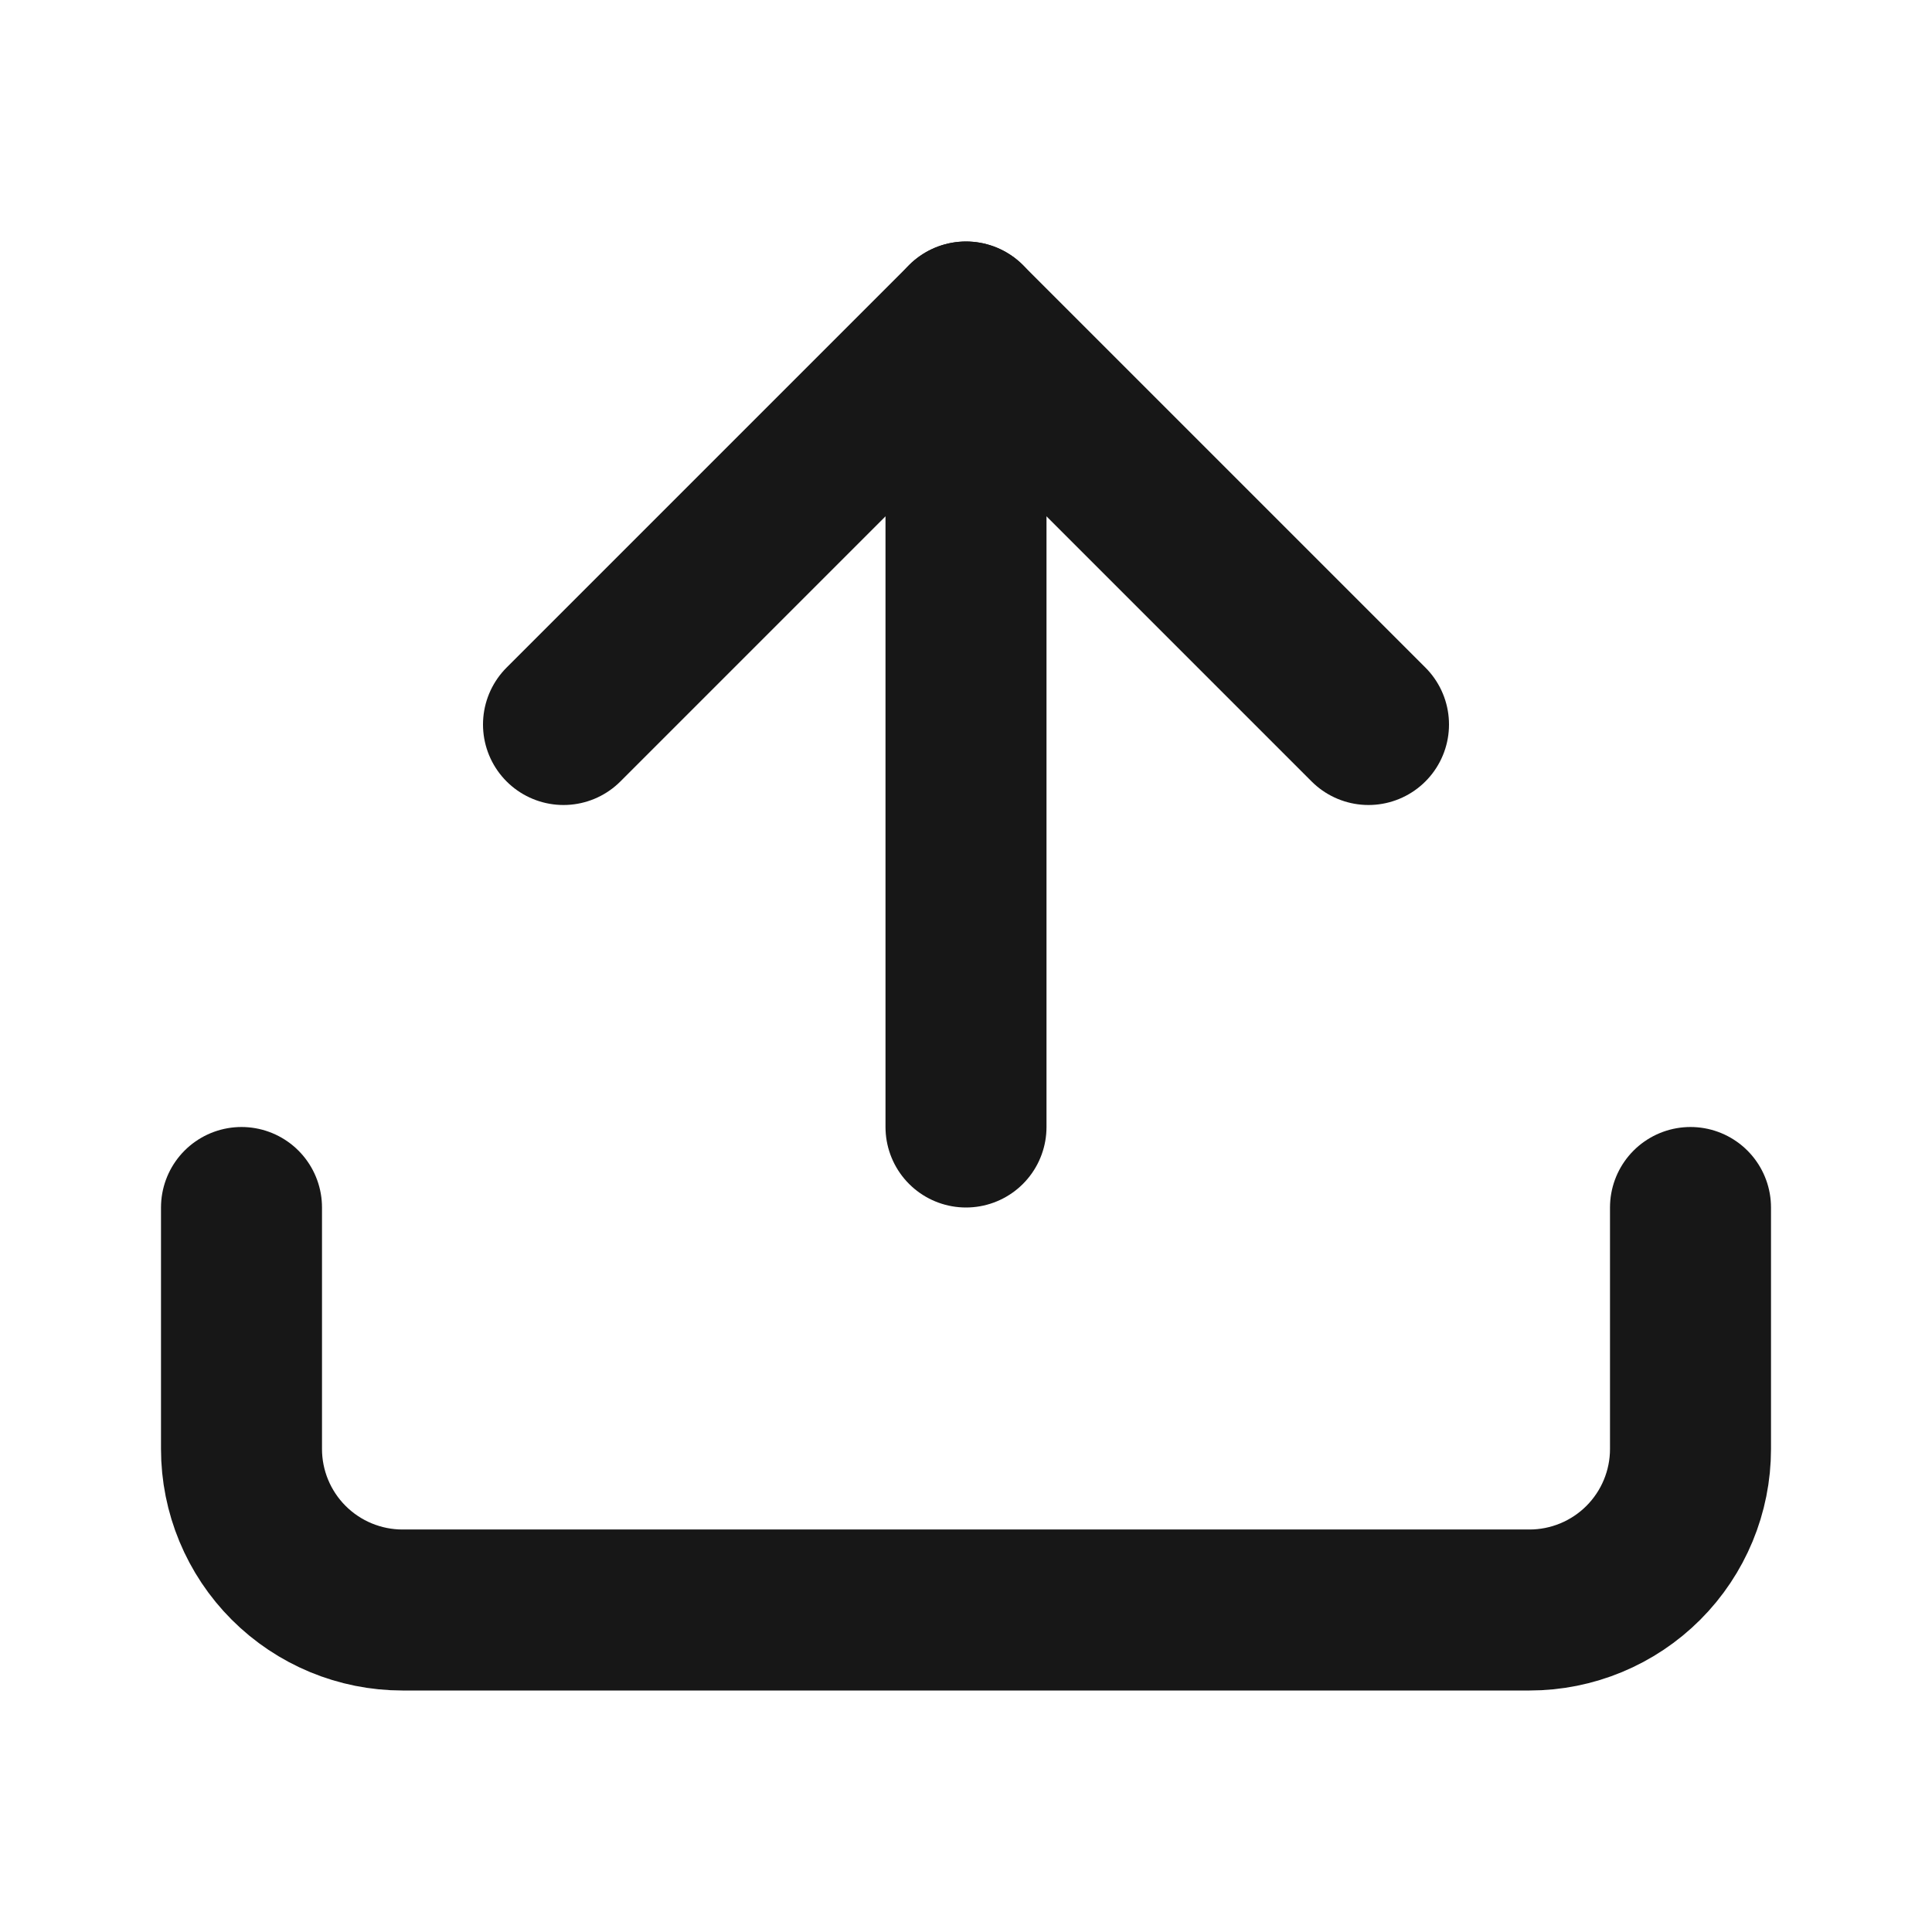 <svg width="24" height="24" viewBox="0 0 24 24" fill="none" xmlns="http://www.w3.org/2000/svg">
<path d="M21 15V18C21 18.53 20.789 19.039 20.414 19.414C20.039 19.789 19.53 20 19 20H5C4.47 20 3.961 19.789 3.586 19.414C3.211 19.039 3 18.53 3 18V15" stroke="#171717" stroke-width="2" stroke-linecap="round" stroke-linejoin="round"/>
<path d="M17 9L12 4L7 9" stroke="#171717" stroke-width="2" stroke-linecap="round" stroke-linejoin="round"/>
<path d="M12 4V14" stroke="#171717" stroke-width="2" stroke-linecap="round" stroke-linejoin="round"/>
</svg>
